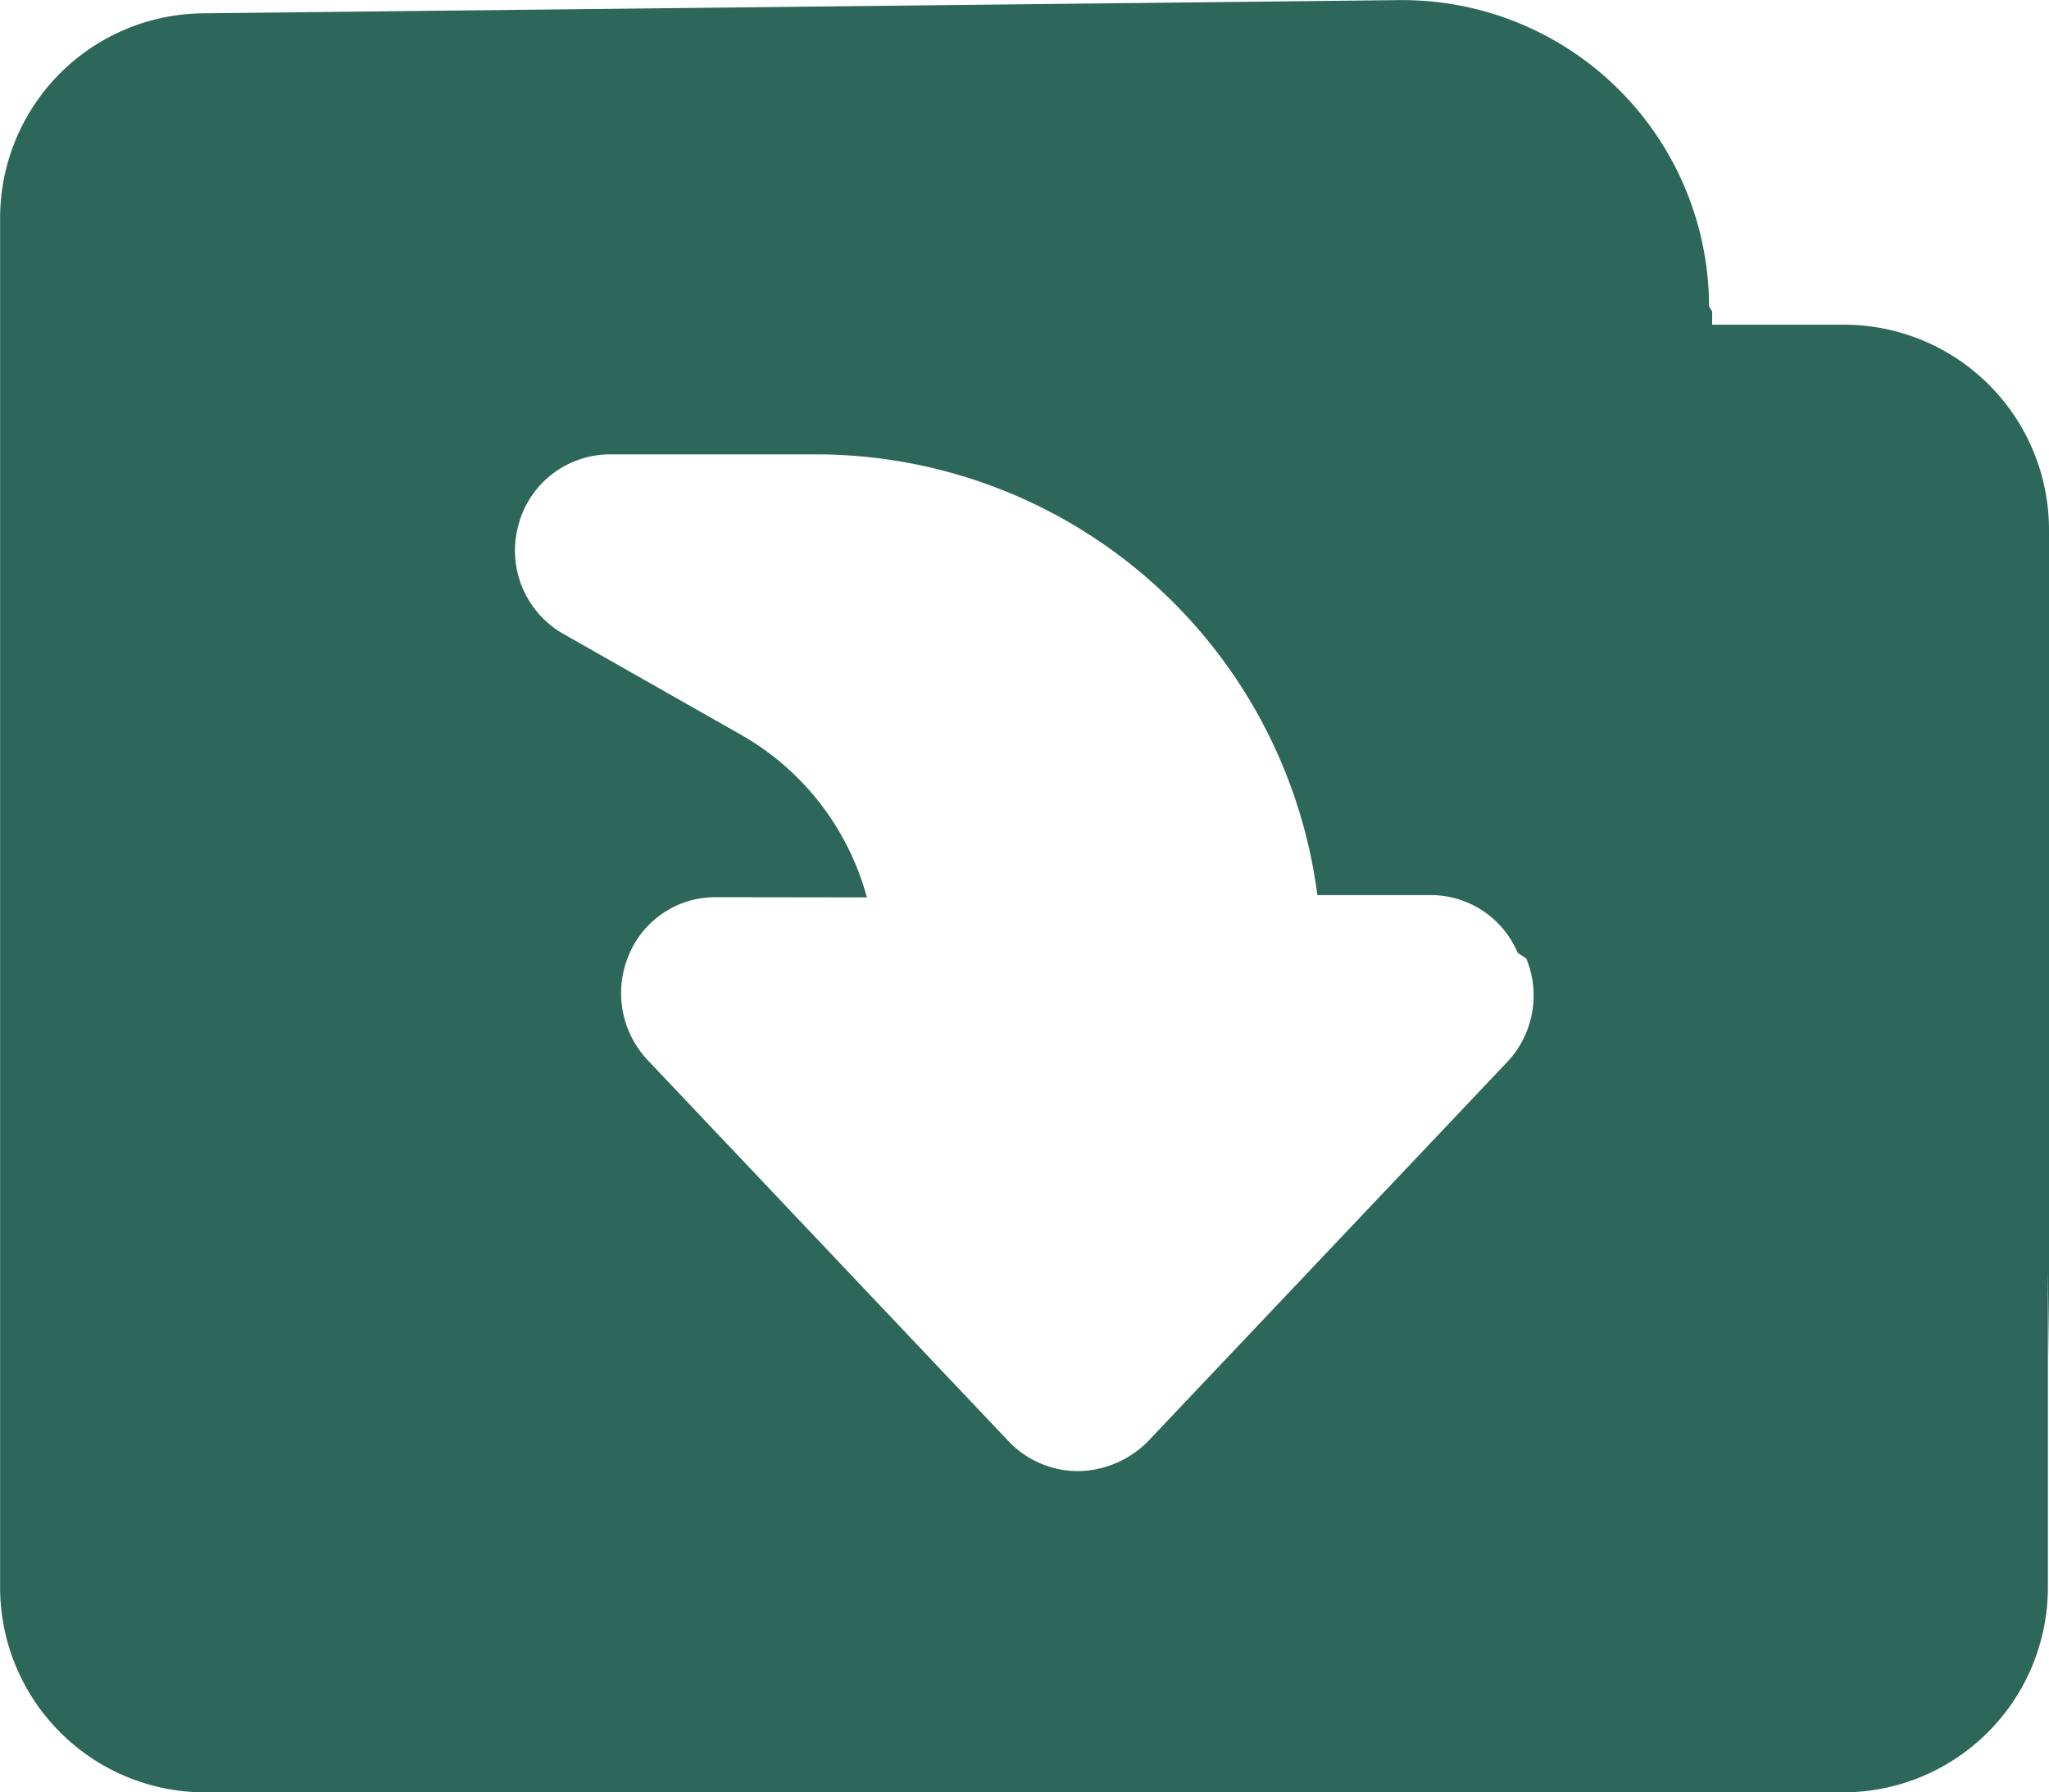 <svg xmlns="http://www.w3.org/2000/svg" width="18.425" height="16.114" viewBox="0 0 18.425 16.114">
  <path id="import" d="M5720.575-2644.886h-14.733a1.843,1.843,0,0,1-1.841-1.841v-12.312a1.841,1.841,0,0,1,1.813-1.841l10.764-.119h.034a2.758,2.758,0,0,1,2.756,2.753l.028.046v.119h1.188a1.844,1.844,0,0,1,1.841,1.843v7.449l-.01-.793v2.855A1.843,1.843,0,0,1,5720.575-2644.886Zm-10.139-8.048a.842.842,0,0,0-.784.526.879.879,0,0,0,.172.939l3.24,3.421a.864.864,0,0,0,.629.274.9.9,0,0,0,.629-.267l3.231-3.411a.871.871,0,0,0,.172-.93l-.078-.052a.849.849,0,0,0-.784-.519h-1.017a4.547,4.547,0,0,0-4.507-3.962h-1.853a.852.852,0,0,0-.827.646.862.862,0,0,0,.414.972l1.585.9a2.4,2.4,0,0,1,1.137,1.465Z" transform="translate(-5704 2661)" fill="#2d6759"/>
</svg>
